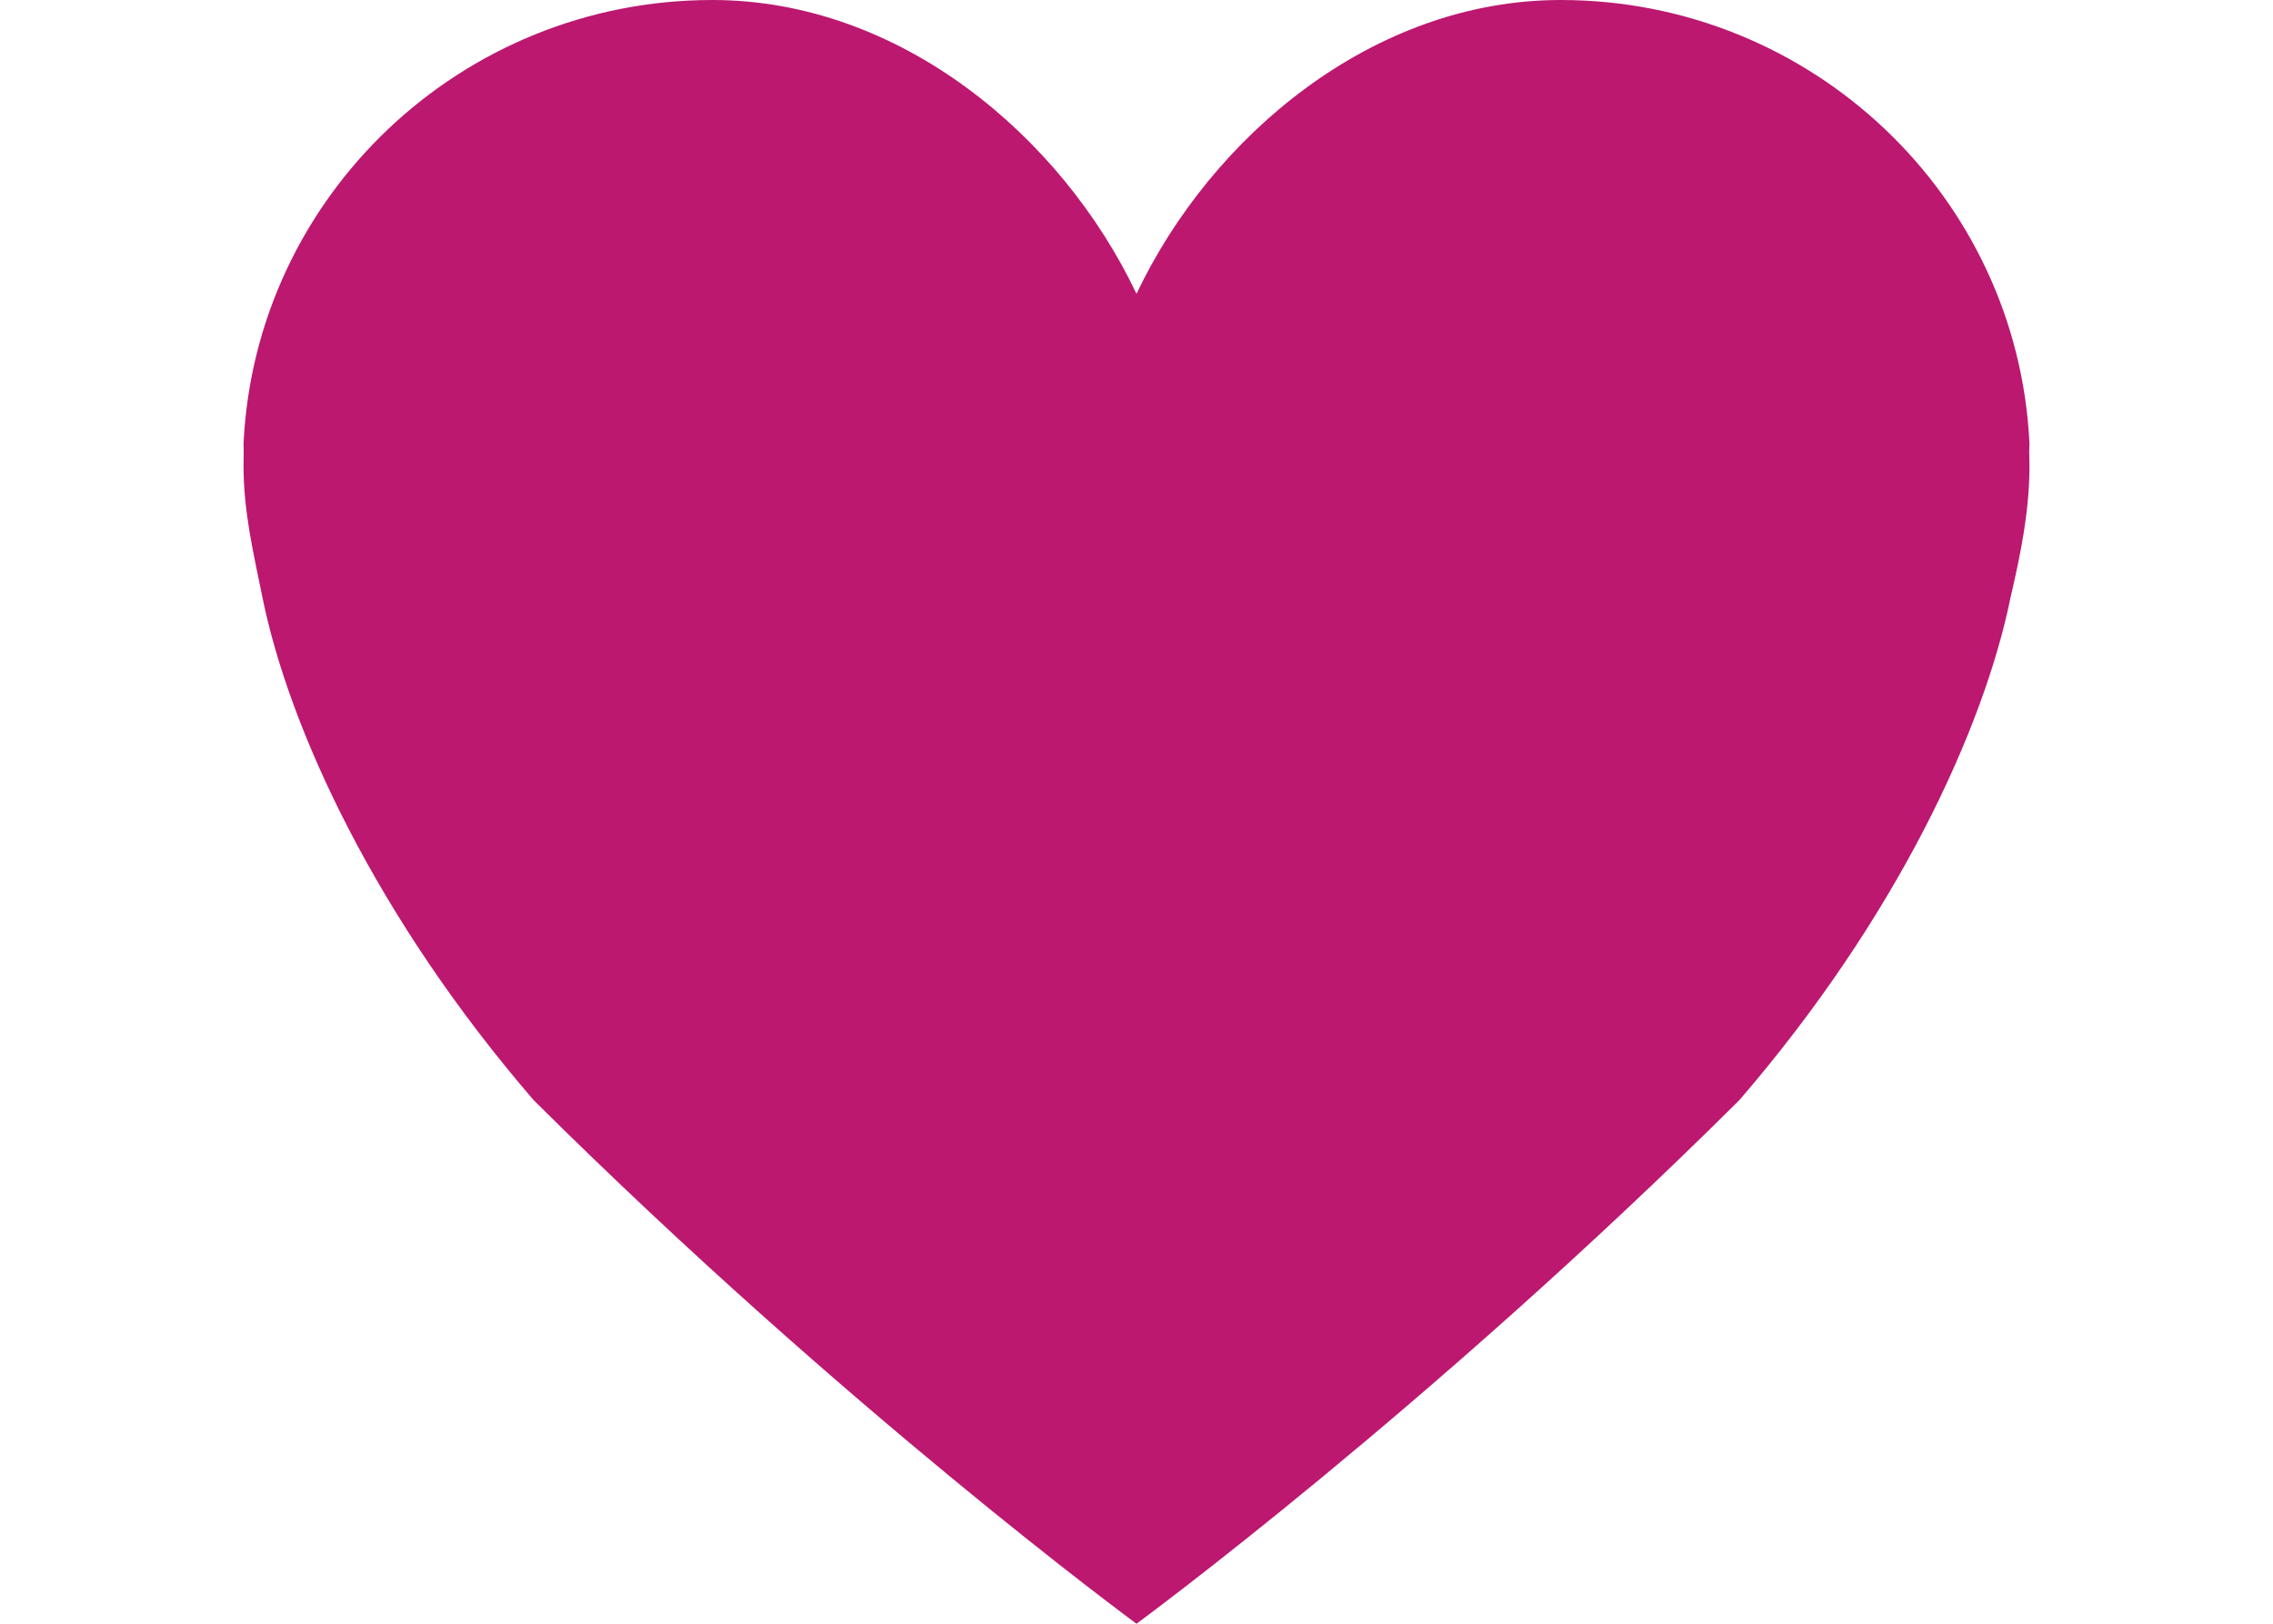 <svg width="28" height="20" viewBox="0 0 28 20" fill="none" xmlns="http://www.w3.org/2000/svg">
<path d="M6.575 13.552C10.425 17.377 14 20 14 20C14 20 17.575 17.377 21.425 13.552C23.363 11.306 24.438 8.981 24.768 7.354C24.89 6.831 25 6.299 25 5.738C25 5.681 24.999 5.625 24.997 5.569C25 5.5 25 5.464 25 5.464C24.857 2.422 22.322 0 19.225 0C16.916 0 14.924 1.674 14 3.619C13.076 1.674 11.084 0 8.775 0C5.678 0 3.144 2.422 3 5.464C3 5.464 3 5.5 3.002 5.569C3.001 5.625 3 5.681 3 5.738C3 6.299 3.12 6.803 3.232 7.354C3.562 8.981 4.637 11.306 6.575 13.552Z" fill="#BC1870"/>
</svg>
